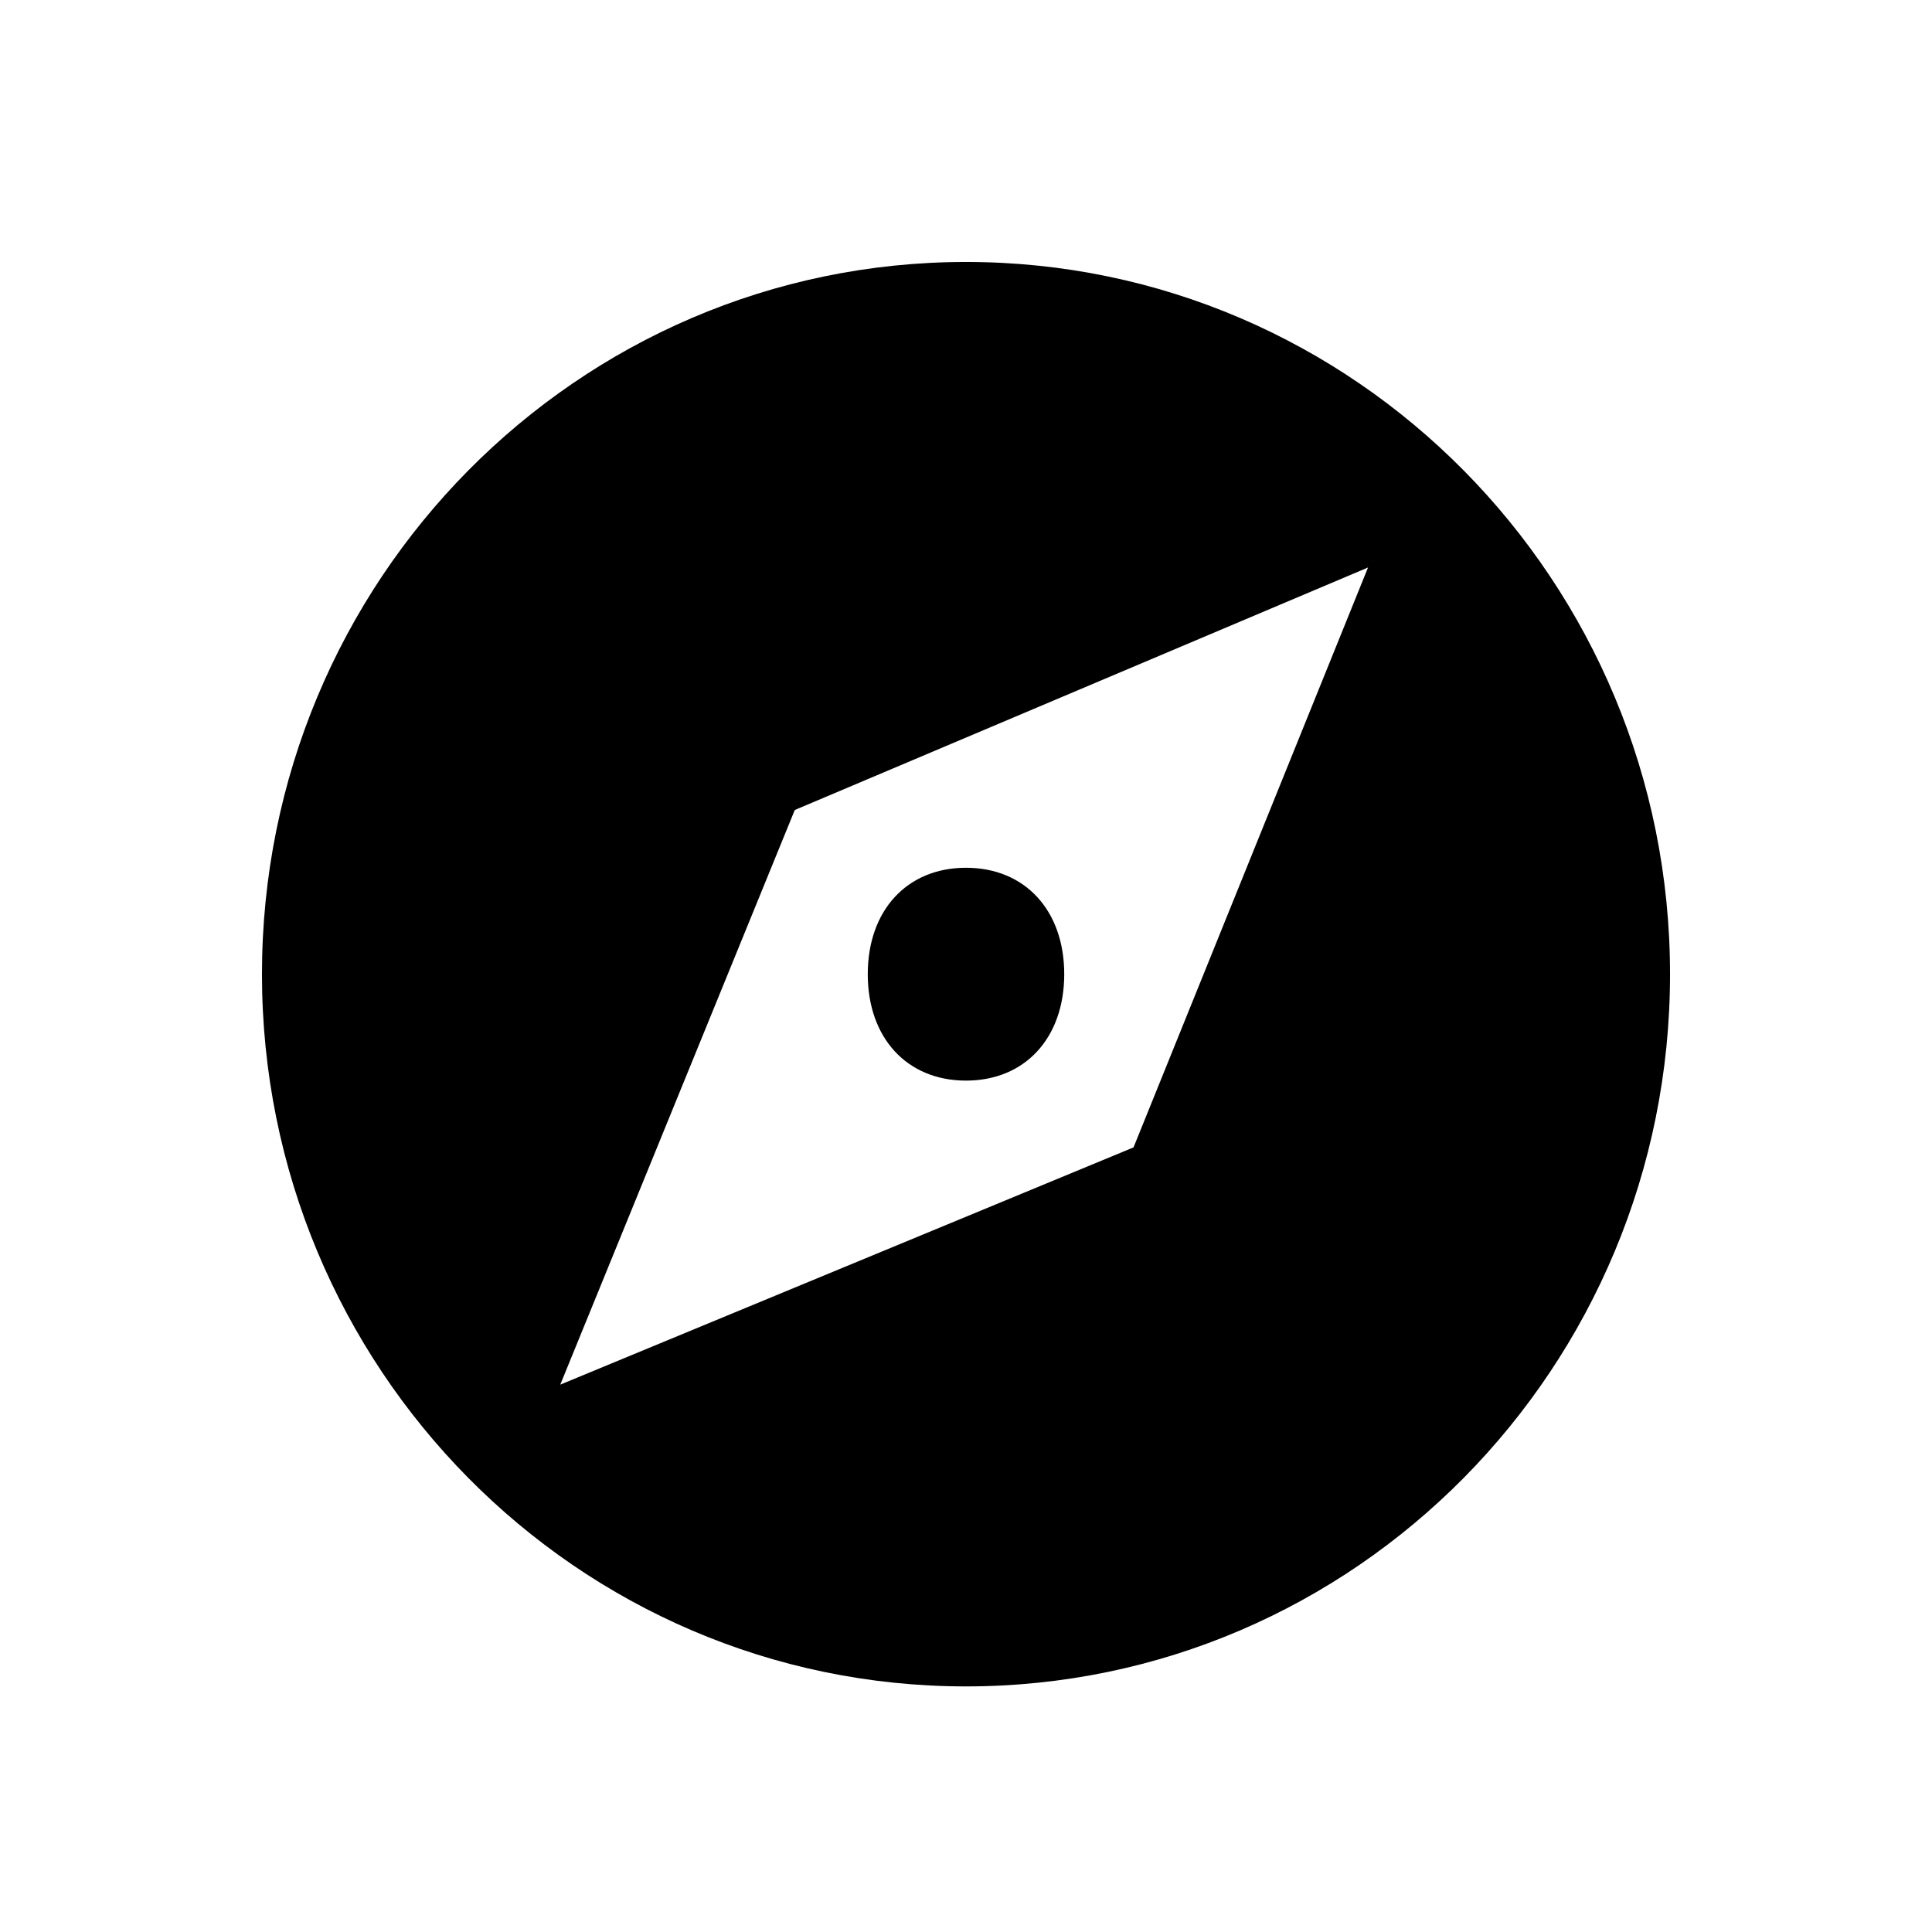 <svg width="118" height="118" xmlns="http://www.w3.org/2000/svg" xmlns:xlink="http://www.w3.org/1999/xlink" overflow="hidden"><defs><clipPath id="clip0"><path d="M847 478 965 478 965 596 847 596Z" fill-rule="evenodd" clip-rule="evenodd"/></clipPath></defs><g clip-path="url(#clip0)" transform="translate(-847 -478)"><path d="M906 531C909.6 531 912 533.6 912 537.5 912 541.4 909.6 544 906 544 902.4 544 900 541.4 900 537.5 900 533.6 902.4 531 906 531Z" fill-rule="evenodd"/><path d="M906 494C929.748 494 949 513.476 949 537.5 949 561.524 929.748 581 906 581 882.252 581 863 561.524 863 537.5 863 513.476 882.252 494 906 494ZM930.555 512.66 895.542 527.472 881.219 562.569 916.232 548.079 930.555 512.66Z" fill-rule="evenodd"/></g></svg>